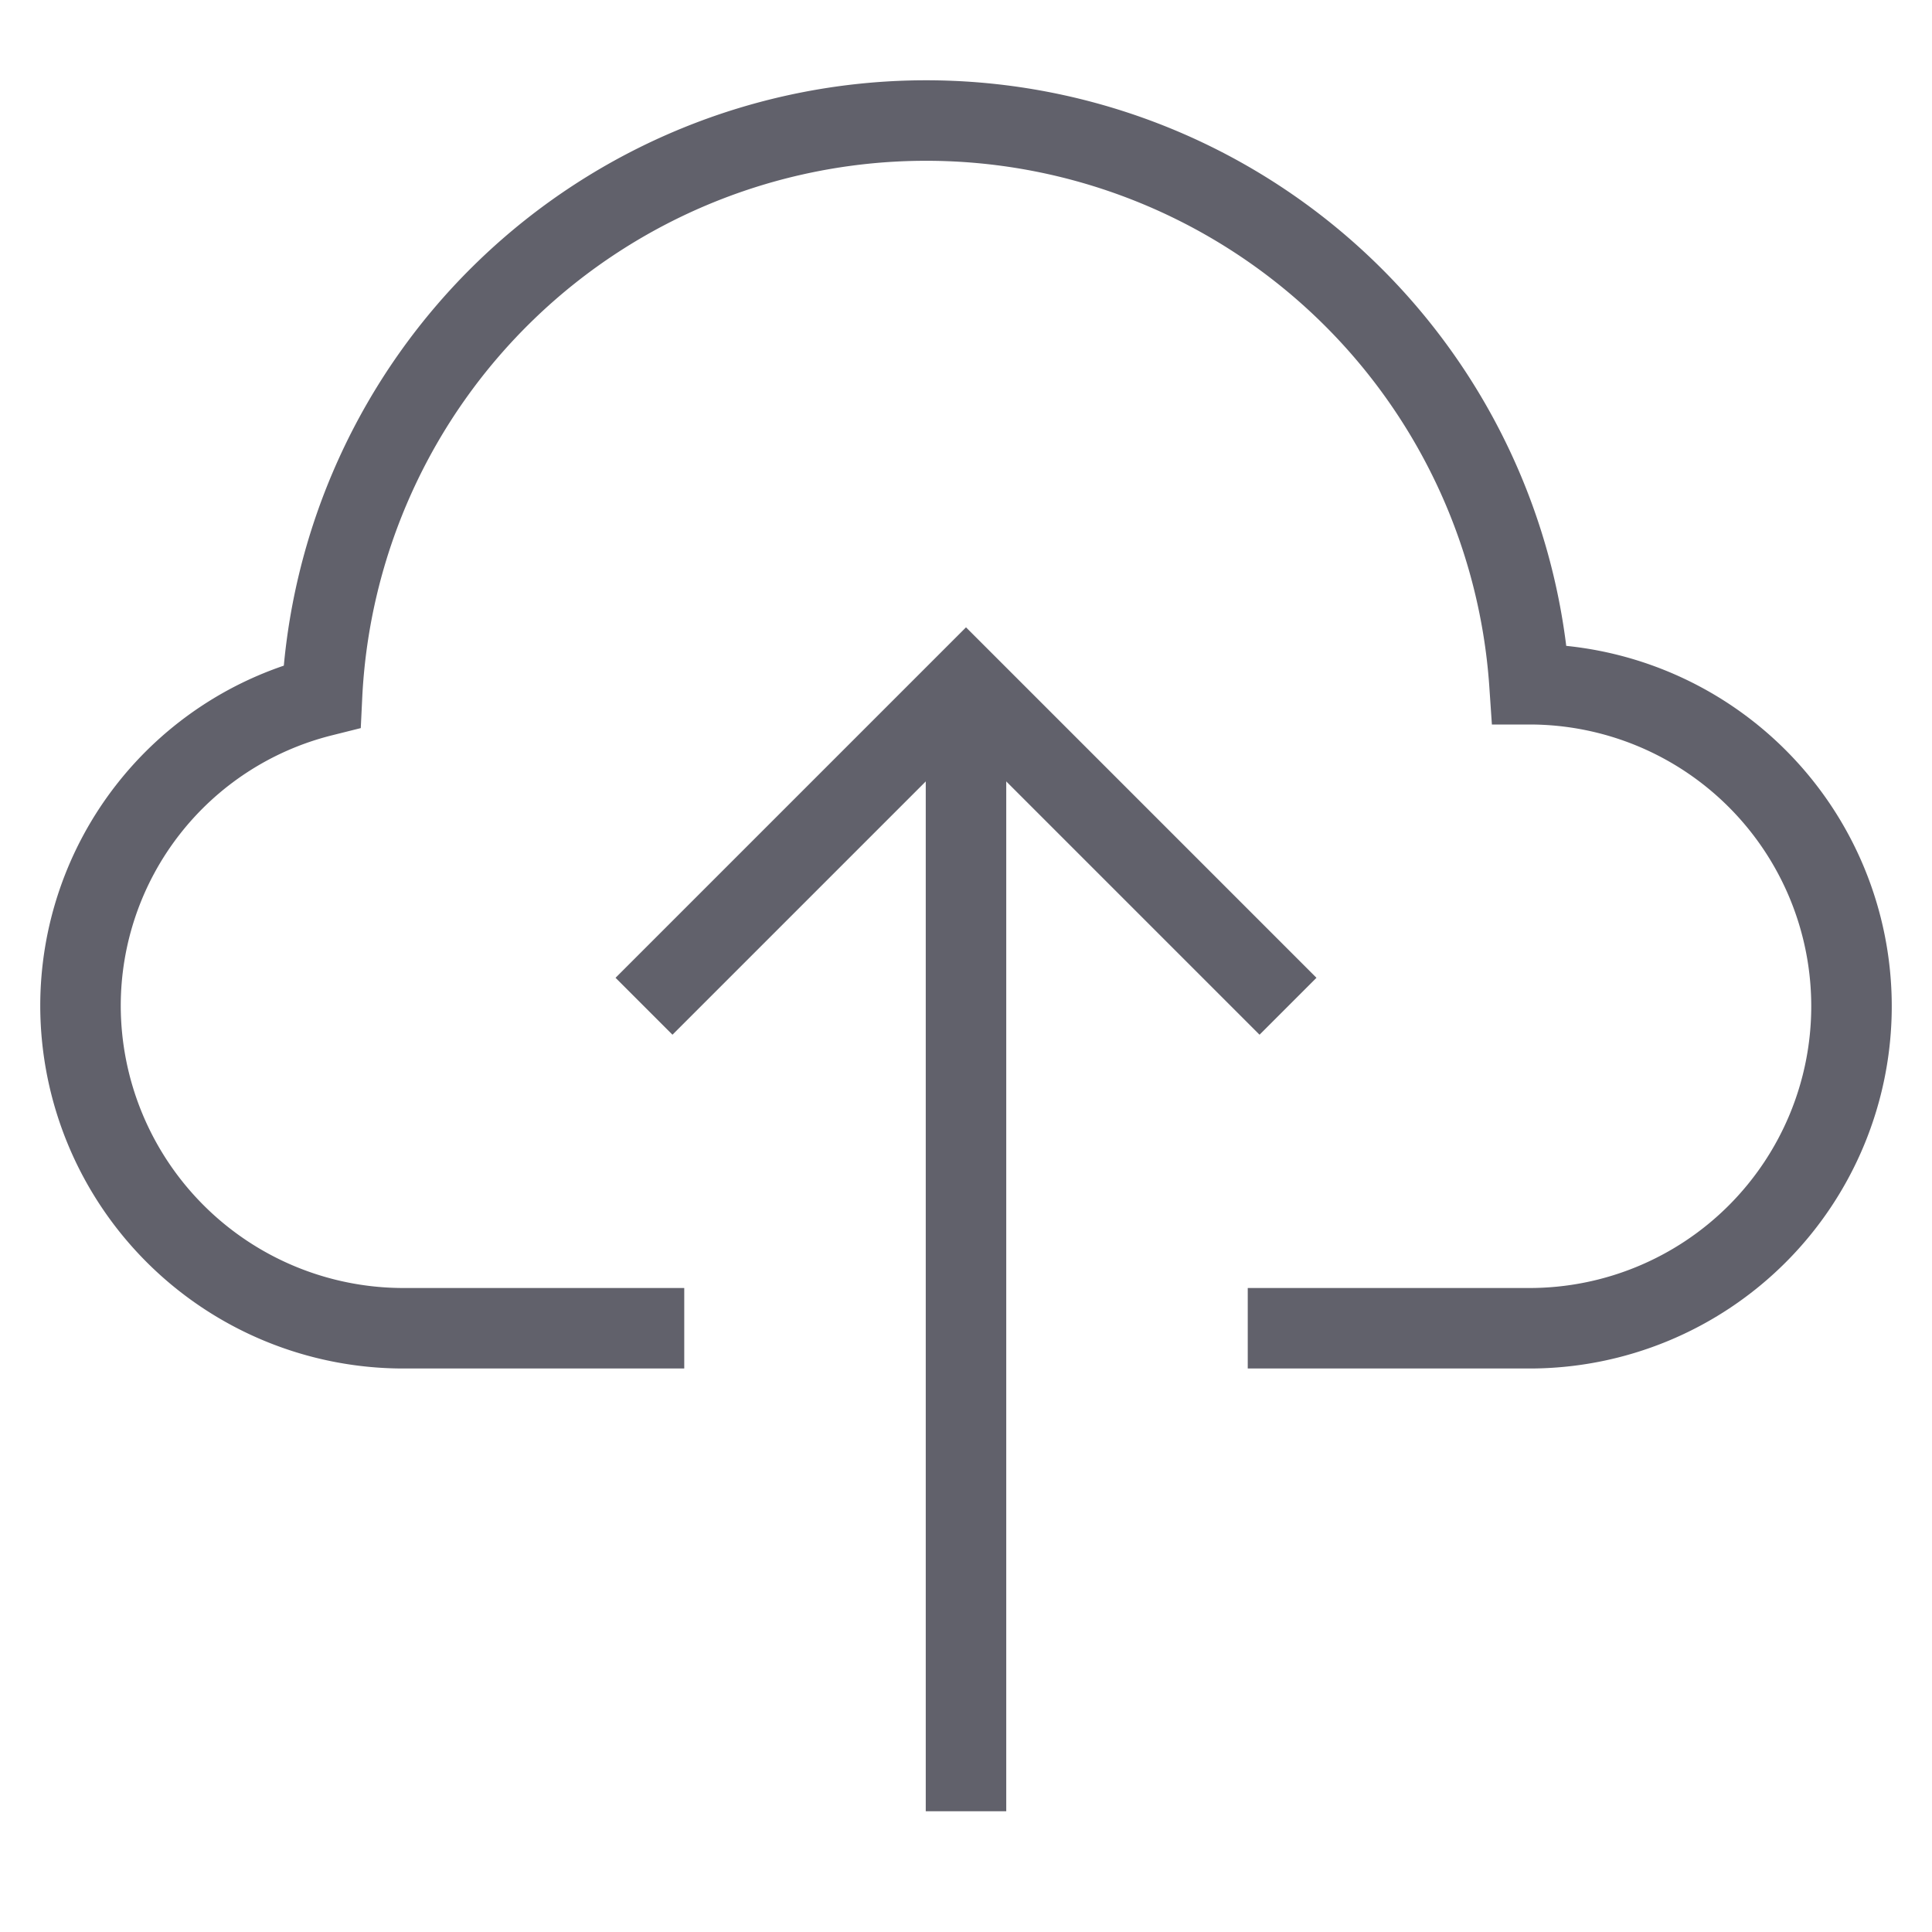 <svg xmlns="http://www.w3.org/2000/svg" height="24" width="24" viewBox="0 0 48 48"><line data-cap="butt" data-color="color-2" x1="24" y1="45" x2="24" y2="17" fill="none" stroke="#61616b" stroke-width="2"></line><polyline data-color="color-2" points="16 25 24 17 32 25" fill="none" stroke="#61616b" stroke-width="2"></polyline><path d="M31,33h7a8,8,0,0,0,0-16h0a15.026,15.026,0,0,0-30,.3A7.927,7.927,0,0,0,2,25a8.024,8.024,0,0,0,8,8h7" fill="none" stroke="#61616b" stroke-width="2"></path></svg>
